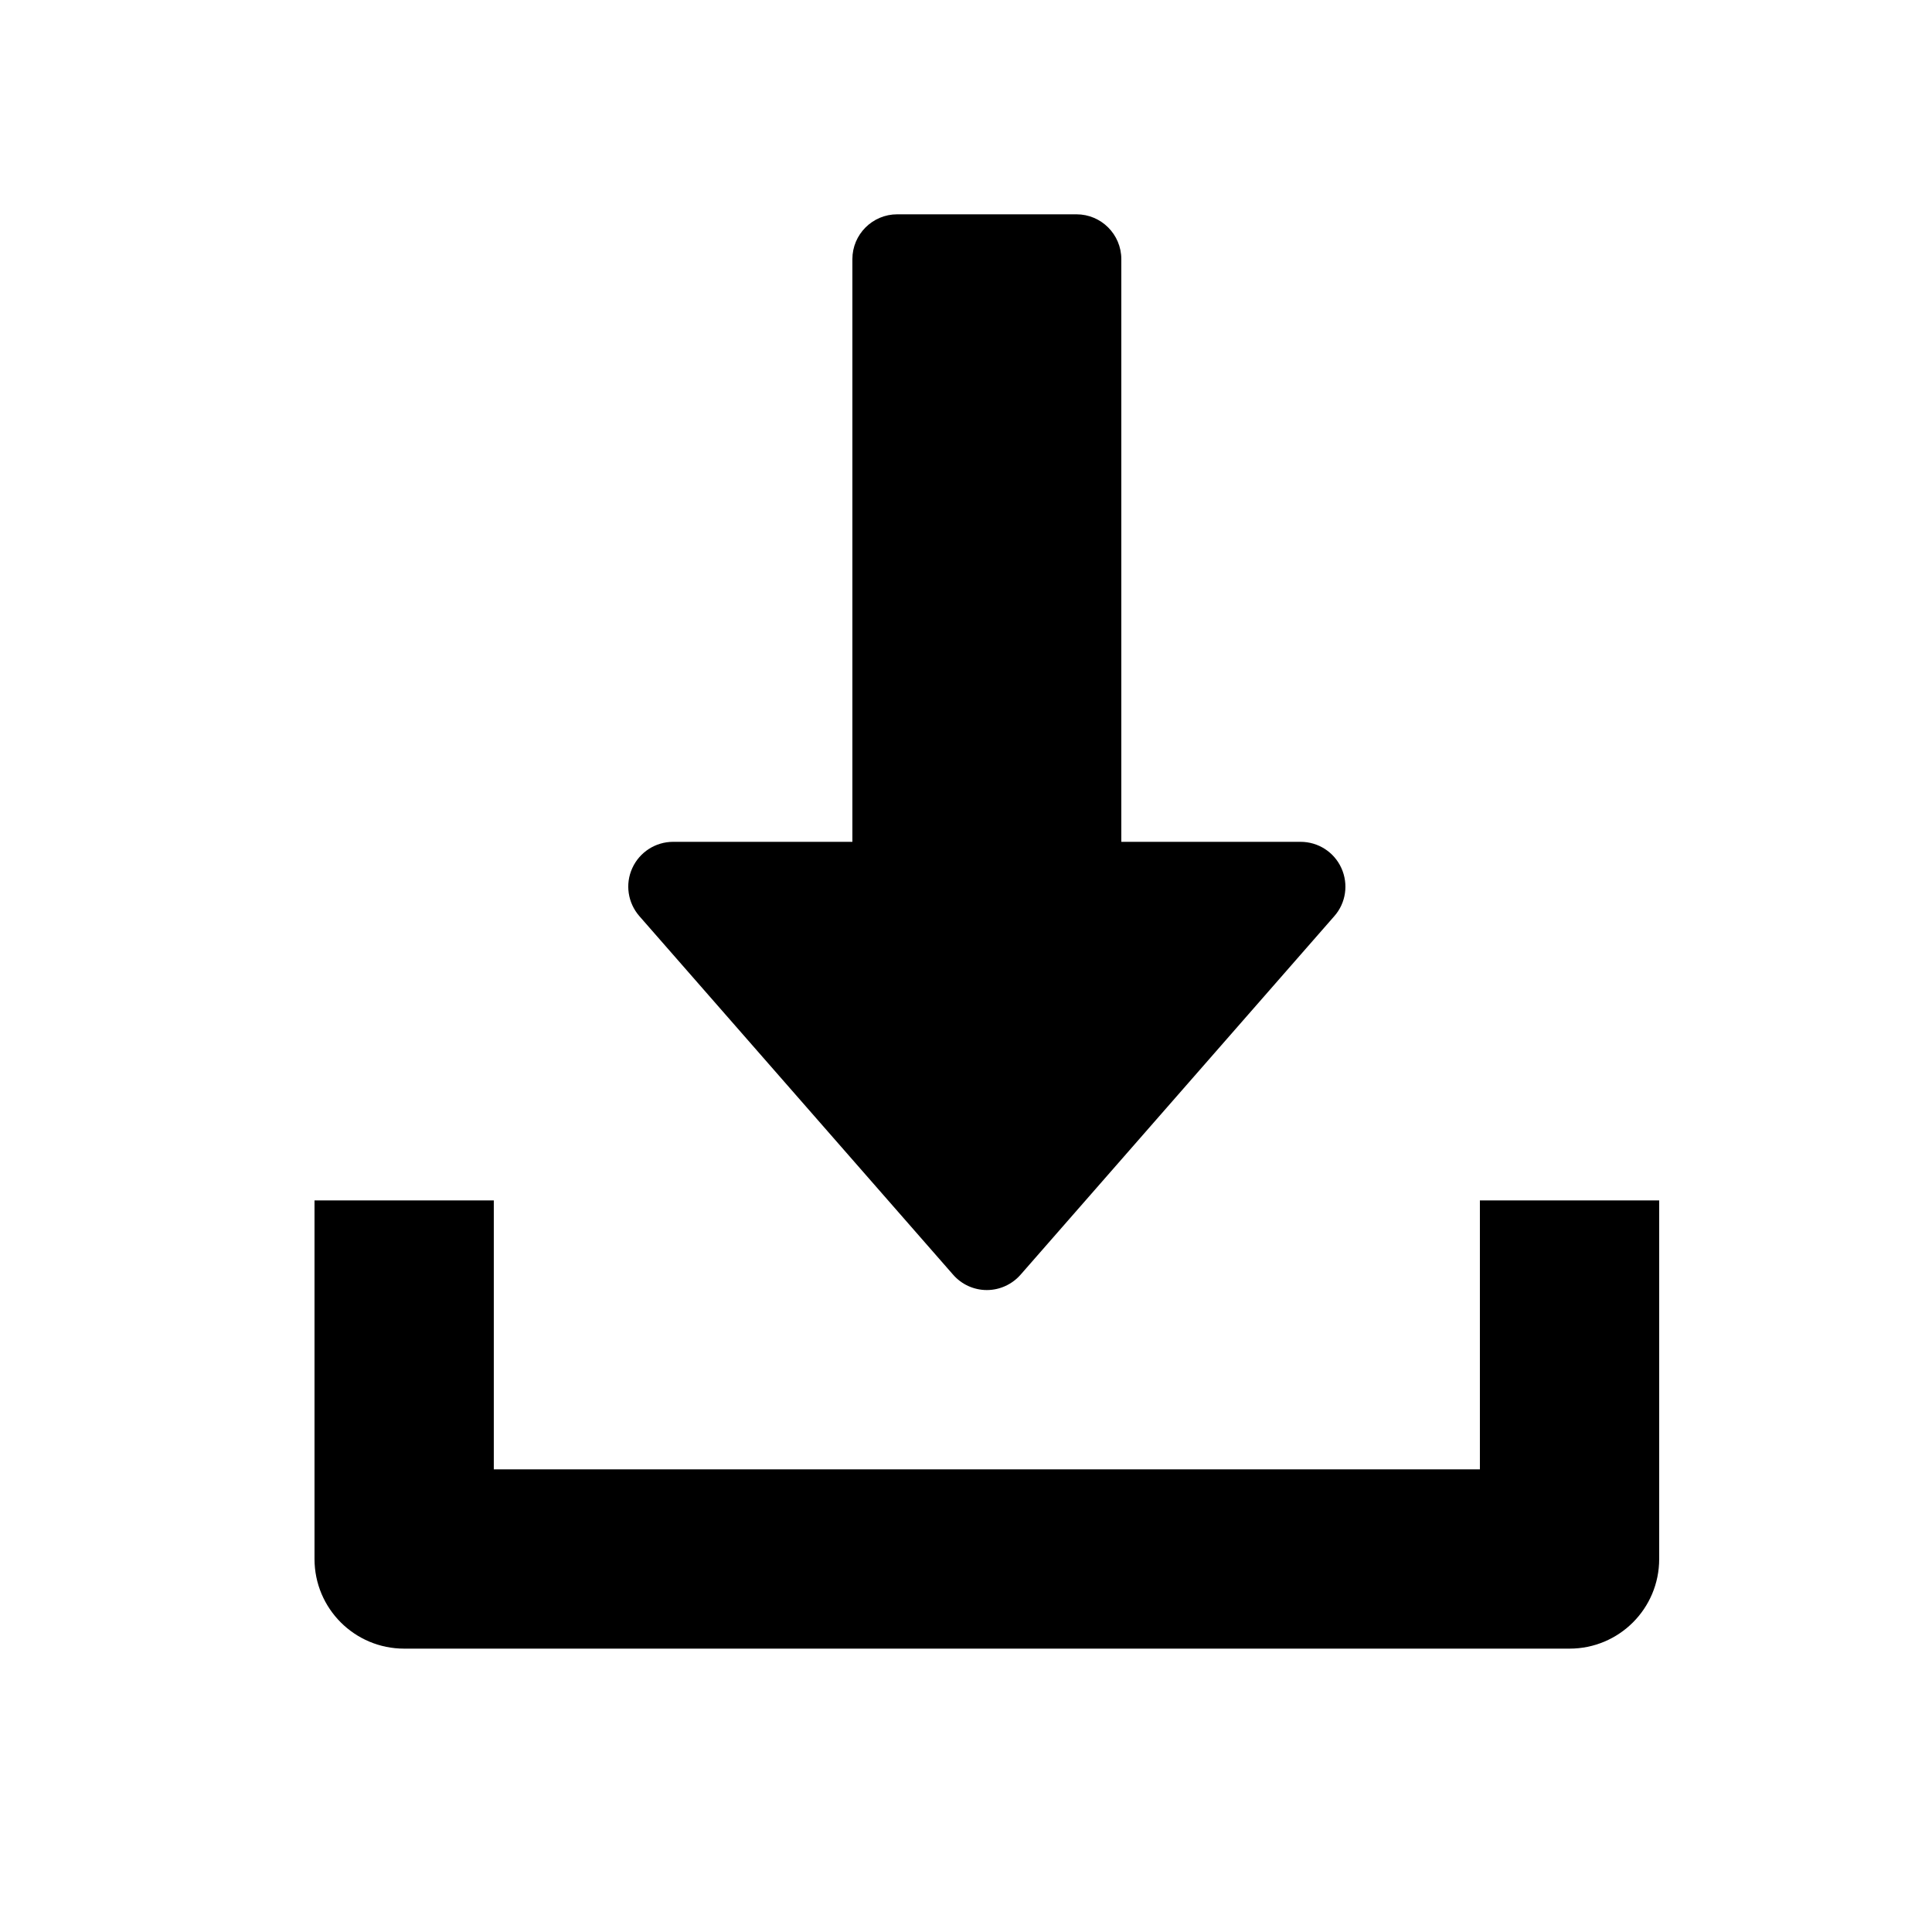 <?xml version="1.0" encoding="UTF-8" standalone="no"?>
<!-- Created with Inkscape (http://www.inkscape.org/) -->

<svg
   xmlns:dc="http://purl.org/dc/elements/1.1/"
   xmlns:cc="http://creativecommons.org/ns#"
   xmlns:rdf="http://www.w3.org/1999/02/22-rdf-syntax-ns#"
   xmlns:svg="http://www.w3.org/2000/svg"
   xmlns="http://www.w3.org/2000/svg"
   xmlns:sodipodi="http://sodipodi.sourceforge.net/DTD/sodipodi-0.dtd"
   xmlns:inkscape="http://www.inkscape.org/namespaces/inkscape"
   width="377.953"
   height="377.953"
   viewBox="0 0 100 100"
   version="1.1"
   id="svg6913"
   inkscape:version="0.92.3 (2405546, 2018-03-11)"
   sodipodi:docname="Download.svg">
  <defs
     id="defs6907" />
  <sodipodi:namedview
     id="base"
     pagecolor="#ffffff"
     bordercolor="#666666"
     borderopacity="1.0"
     inkscape:pageopacity="0.0"
     inkscape:pageshadow="2"
     inkscape:zoom="1.8101934"
     inkscape:cx="219.81204"
     inkscape:cy="177.06682"
     inkscape:document-units="mm"
     inkscape:current-layer="layer1"
     showgrid="true"
     units="px"
     showguides="true"
     inkscape:guide-bbox="true"
     inkscape:window-width="1920"
     inkscape:window-height="1017"
     inkscape:window-x="-8"
     inkscape:window-y="-8"
     inkscape:window-maximized="1">
    <sodipodi:guide
       position="49.979,32.874"
       orientation="1,0"
       id="guide7481"
       inkscape:locked="false" />
    <sodipodi:guide
       position="84.667,94.881"
       orientation="0,1"
       id="guide7483"
       inkscape:locked="false" />
    <sodipodi:guide
       position="80.448,94.881"
       orientation="0,1"
       id="guide7485"
       inkscape:locked="false" />
    <sodipodi:guide
       position="95.415,49.979"
       orientation="1,0"
       id="guide7487"
       inkscape:locked="false" />
    <sodipodi:guide
       position="14.165,4.811"
       orientation="0,1"
       id="guide7489"
       inkscape:locked="false" />
    <sodipodi:guide
       position="5.345,57.463"
       orientation="1,0"
       id="guide7491"
       inkscape:locked="false" />
    <inkscape:grid
       type="xygrid"
       id="grid7493" />
  </sodipodi:namedview>
  <g
     inkscape:label="Layer 1"
     inkscape:groupmode="layer"
     id="layer1"
     transform="translate(0,-197)">
    <g
       id="g5204"
       transform="matrix(0.138,0,0,0.147,20.119,212.879)"
       style="fill:#ffffff;stroke:none;stroke-width:1.86;stroke-opacity:0.804">
      <g
         id="g5146"
         style="fill:#ffffff;stroke:none;stroke-width:1.86;stroke-opacity:0.804">
        <g
           id="g5144"
           style="fill:#ffffff;stroke:none;stroke-width:1.86;stroke-opacity:0.804" />
      </g>
      <g
         id="g5148"
         style="fill:#ffffff;stroke:none;stroke-width:1.86;stroke-opacity:0.804" />
      <g
         id="g5150"
         style="fill:#ffffff;stroke:none;stroke-width:1.86;stroke-opacity:0.804" />
      <g
         id="g5152"
         style="fill:#ffffff;stroke:none;stroke-width:1.86;stroke-opacity:0.804" />
      <g
         id="g5154"
         style="fill:#ffffff;stroke:none;stroke-width:1.86;stroke-opacity:0.804" />
      <g
         id="g5156"
         style="fill:#ffffff;stroke:none;stroke-width:1.86;stroke-opacity:0.804" />
      <g
         id="g5158"
         style="fill:#ffffff;stroke:none;stroke-width:1.86;stroke-opacity:0.804" />
      <g
         id="g5160"
         style="fill:#ffffff;stroke:none;stroke-width:1.86;stroke-opacity:0.804" />
      <g
         id="g5162"
         style="fill:#ffffff;stroke:none;stroke-width:1.86;stroke-opacity:0.804" />
      <g
         id="g5164"
         style="fill:#ffffff;stroke:none;stroke-width:1.86;stroke-opacity:0.804" />
      <g
         id="g5166"
         style="fill:#ffffff;stroke:none;stroke-width:1.86;stroke-opacity:0.804" />
      <g
         id="g5168"
         style="fill:#ffffff;stroke:none;stroke-width:1.86;stroke-opacity:0.804" />
      <g
         id="g5170"
         style="fill:#ffffff;stroke:none;stroke-width:1.86;stroke-opacity:0.804" />
      <g
         id="g5172"
         style="fill:#ffffff;stroke:none;stroke-width:1.86;stroke-opacity:0.804" />
      <g
         id="g5174"
         style="fill:#ffffff;stroke:none;stroke-width:1.86;stroke-opacity:0.804" />
      <g
         id="g5176"
         style="fill:#ffffff;stroke:none;stroke-width:1.86;stroke-opacity:0.804" />
    </g>
    <g
       style="stroke-width:6.355"
       transform="matrix(0.145,0,0,0.145,13.959,208.093)"
       id="g1963">
      <g
         style="stroke-width:6.355"
         id="g1897">
        <g
           style="stroke-width:6.355"
           id="g1895">
          <path
             style="stroke-width:6.355"
             inkscape:connector-curvature="0"
             d="M 382.56,233.376 C 379.968,227.648 374.272,224 368,224 H 304 V 16 C 304,7.168 296.832,0 288,0 h -64 c -8.832,0 -16,7.168 -16,16 v 208 h -64 c -6.272,0 -11.968,3.68 -14.56,9.376 -2.624,5.728 -1.6,12.416 2.528,17.152 l 112,128 c 3.04,3.488 7.424,5.472 12.032,5.472 4.608,0 8.992,-2.016 12.032,-5.472 l 112,-128 c 4.16,-4.704 5.12,-11.424 2.528,-17.152 z"
             id="path1893" />
        </g>
      </g>
      <g
         style="stroke-width:6.355"
         id="g1903">
        <g
           style="stroke-width:6.355"
           id="g1901">
          <path
             style="stroke-width:6.355"
             inkscape:connector-curvature="0"
             d="m 432,352 v 96 H 80 V 352 H 16 v 128 c 0,17.696 14.336,32 32,32 h 416 c 17.696,0 32,-14.304 32,-32 V 352 Z"
             id="path1899" />
        </g>
      </g>
      <g
         style="stroke-width:6.355"
         id="g1905" />
      <g
         style="stroke-width:6.355"
         id="g1907" />
      <g
         style="stroke-width:6.355"
         id="g1909" />
      <g
         style="stroke-width:6.355"
         id="g1911" />
      <g
         style="stroke-width:6.355"
         id="g1913" />
      <g
         style="stroke-width:6.355"
         id="g1915" />
      <g
         style="stroke-width:6.355"
         id="g1917" />
      <g
         style="stroke-width:6.355"
         id="g1919" />
      <g
         style="stroke-width:6.355"
         id="g1921" />
      <g
         style="stroke-width:6.355"
         id="g1923" />
      <g
         style="stroke-width:6.355"
         id="g1925" />
      <g
         style="stroke-width:6.355"
         id="g1927" />
      <g
         style="stroke-width:6.355"
         id="g1929" />
      <g
         style="stroke-width:6.355"
         id="g1931" />
      <g
         style="stroke-width:6.355"
         id="g1933" />
    </g>
  </g>
</svg>
